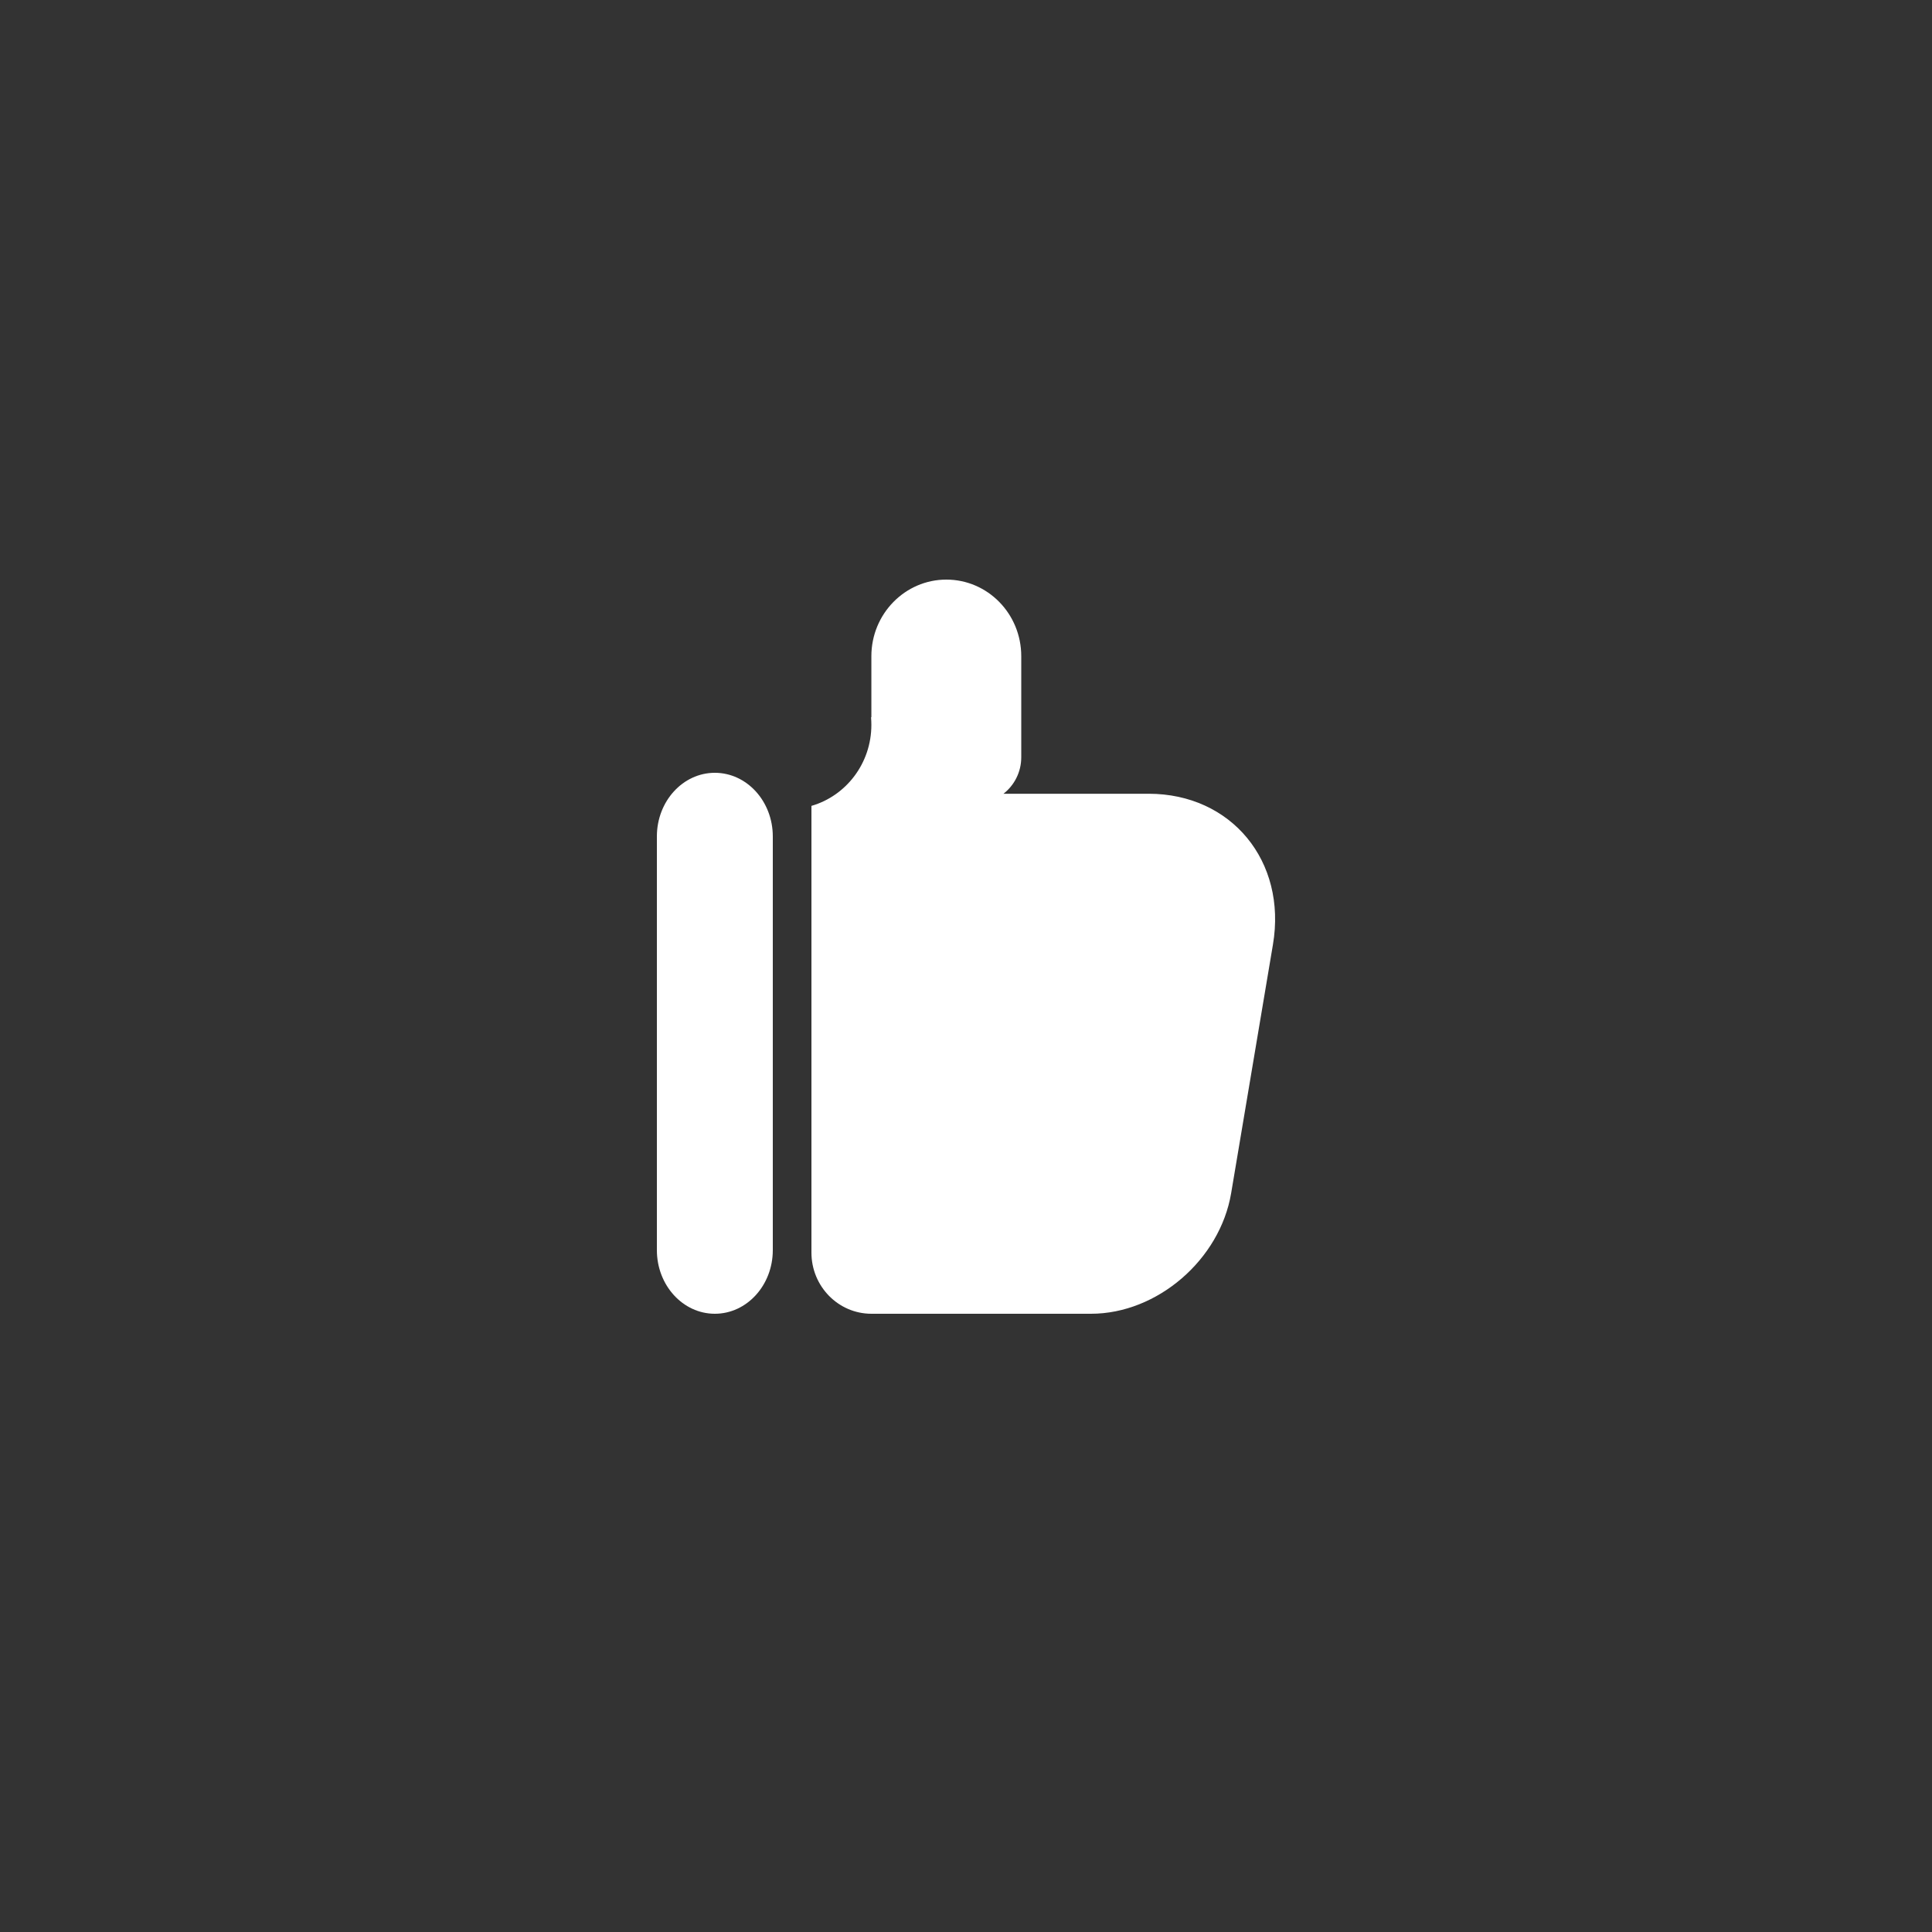 <?xml version="1.0" encoding="UTF-8"?>
<svg width="50px" height="50px" viewBox="0 0 50 50" version="1.1" xmlns="http://www.w3.org/2000/svg" xmlns:xlink="http://www.w3.org/1999/xlink">
    <rect x="0" y="0" width="50" height="50" fill="#333333" stroke="none"/>
    <!-- Generator: Sketch 50 (54983) - http://www.bohemiancoding.com/sketch -->
    <title>Slice Copy</title>
    <desc>Created with Sketch.</desc>
    <defs></defs>
    <g id="效果图" stroke="none" stroke-width="1" fill="none" fill-rule="evenodd">
        <g id="图标" transform="translate(-65, -222)" fill="#FFFFFF" fill-rule="nonzero">
            <g id="赞" transform="translate(82, 237)">
                <path d="M0,6.647 C0,5.737 0.673,5 1.5,5 C2.328,5 3,5.738 3,6.647 L3,17.353 C3,18.263 2.327,19 1.5,19 C0.672,19 0,18.262 0,17.353 L0,6.647 Z" id="Shape"></path>
                <path d="M5.551,3.563 L5.543,3.563 C5.548,3.628 5.551,3.694 5.551,3.76 C5.551,4.757 4.895,5.597 4,5.856 L4,6.729 C4,6.73 4,6.73 4,6.73 L4,17.417 C4,18.291 4.695,19 5.553,19 L11.235,19 C12.948,19 14.572,17.602 14.862,15.879 L15.944,9.443 C16.307,7.287 14.866,5.542 12.726,5.542 L8.97,5.542 C9.249,5.325 9.43,4.983 9.43,4.599 L9.43,1.982 C9.43,0.885 8.562,0 7.491,0 C6.422,0 5.551,0.888 5.551,1.982 L5.551,3.563 L5.551,3.563 Z" id="Shape"></path>
            </g>
        </g>
    </g>
</svg>
